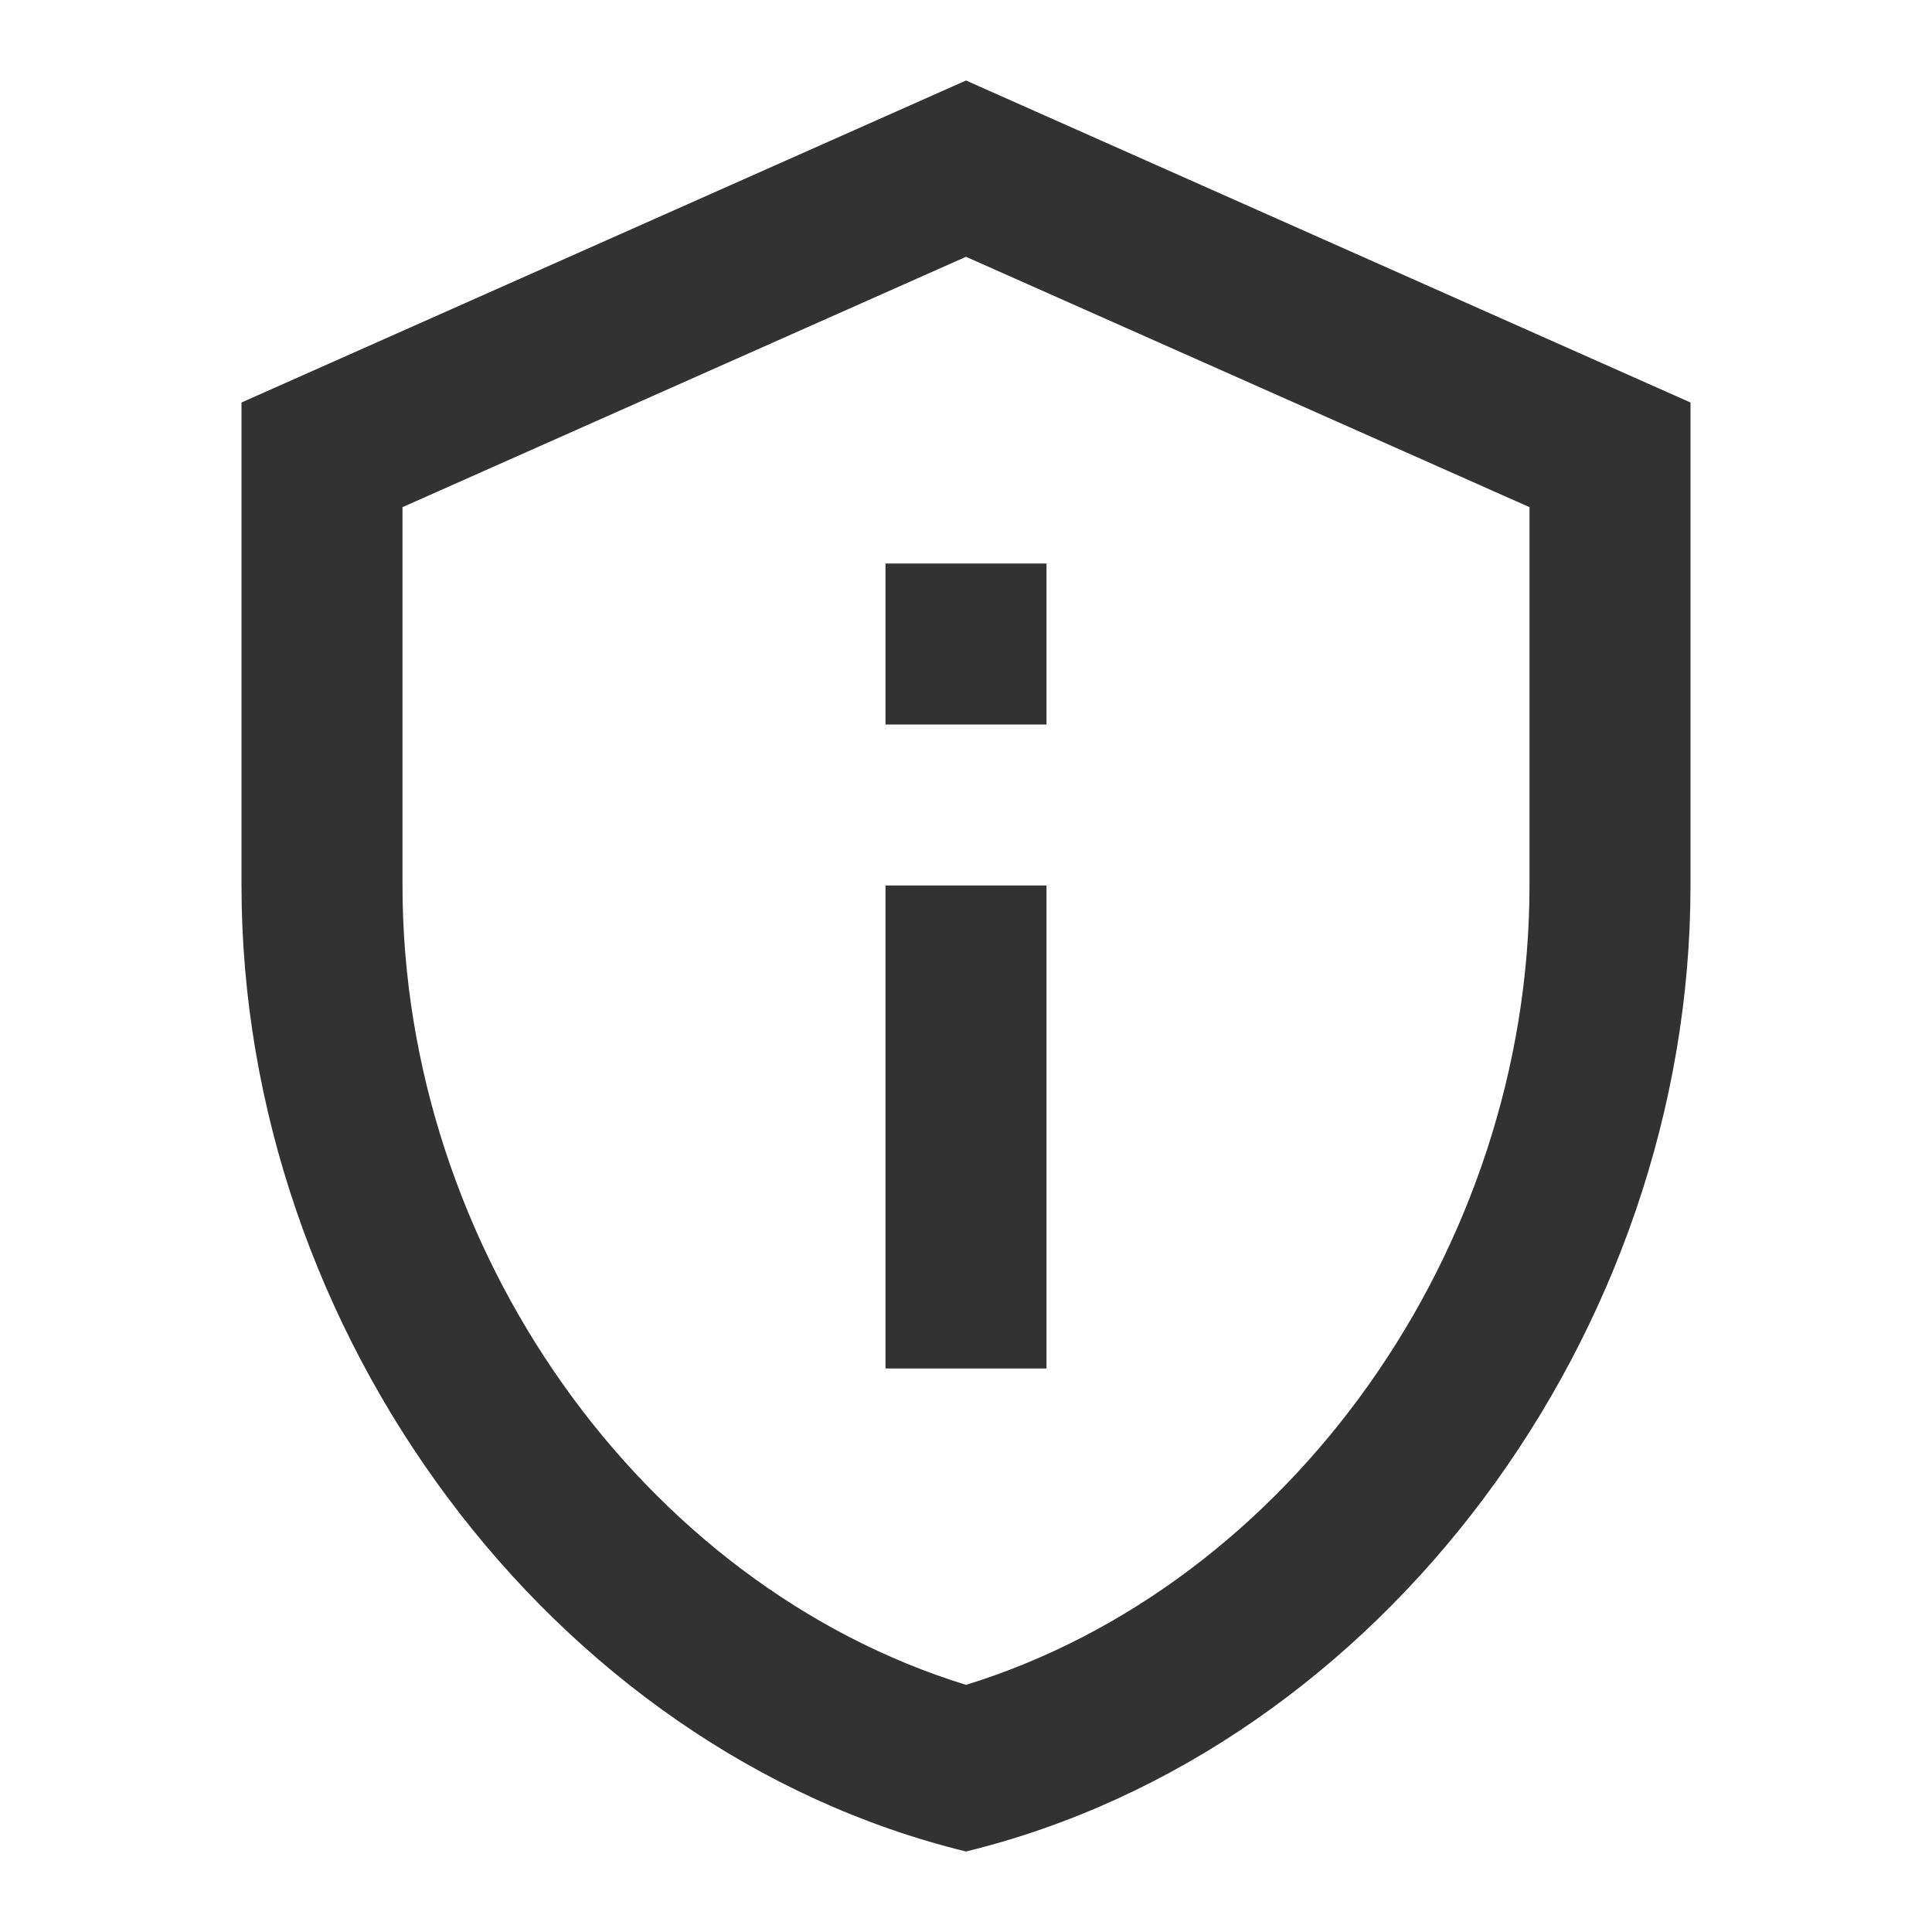 <svg width="24" height="24" viewBox="0 0 24 24" fill="none" xmlns="http://www.w3.org/2000/svg">
<path d="M12 3.19L19 6.3V11C19 15.52 16.02 19.69 12 20.93C7.98 19.69 5 15.52 5 11V6.3L12 3.19ZM12 1L3 5V11C3 16.55 6.84 21.74 12 23C17.16 21.74 21 16.55 21 11V5L12 1ZM11 7H13V9H11V7ZM11 11H13V17H11V11Z" fill="#323232"/>
</svg>
